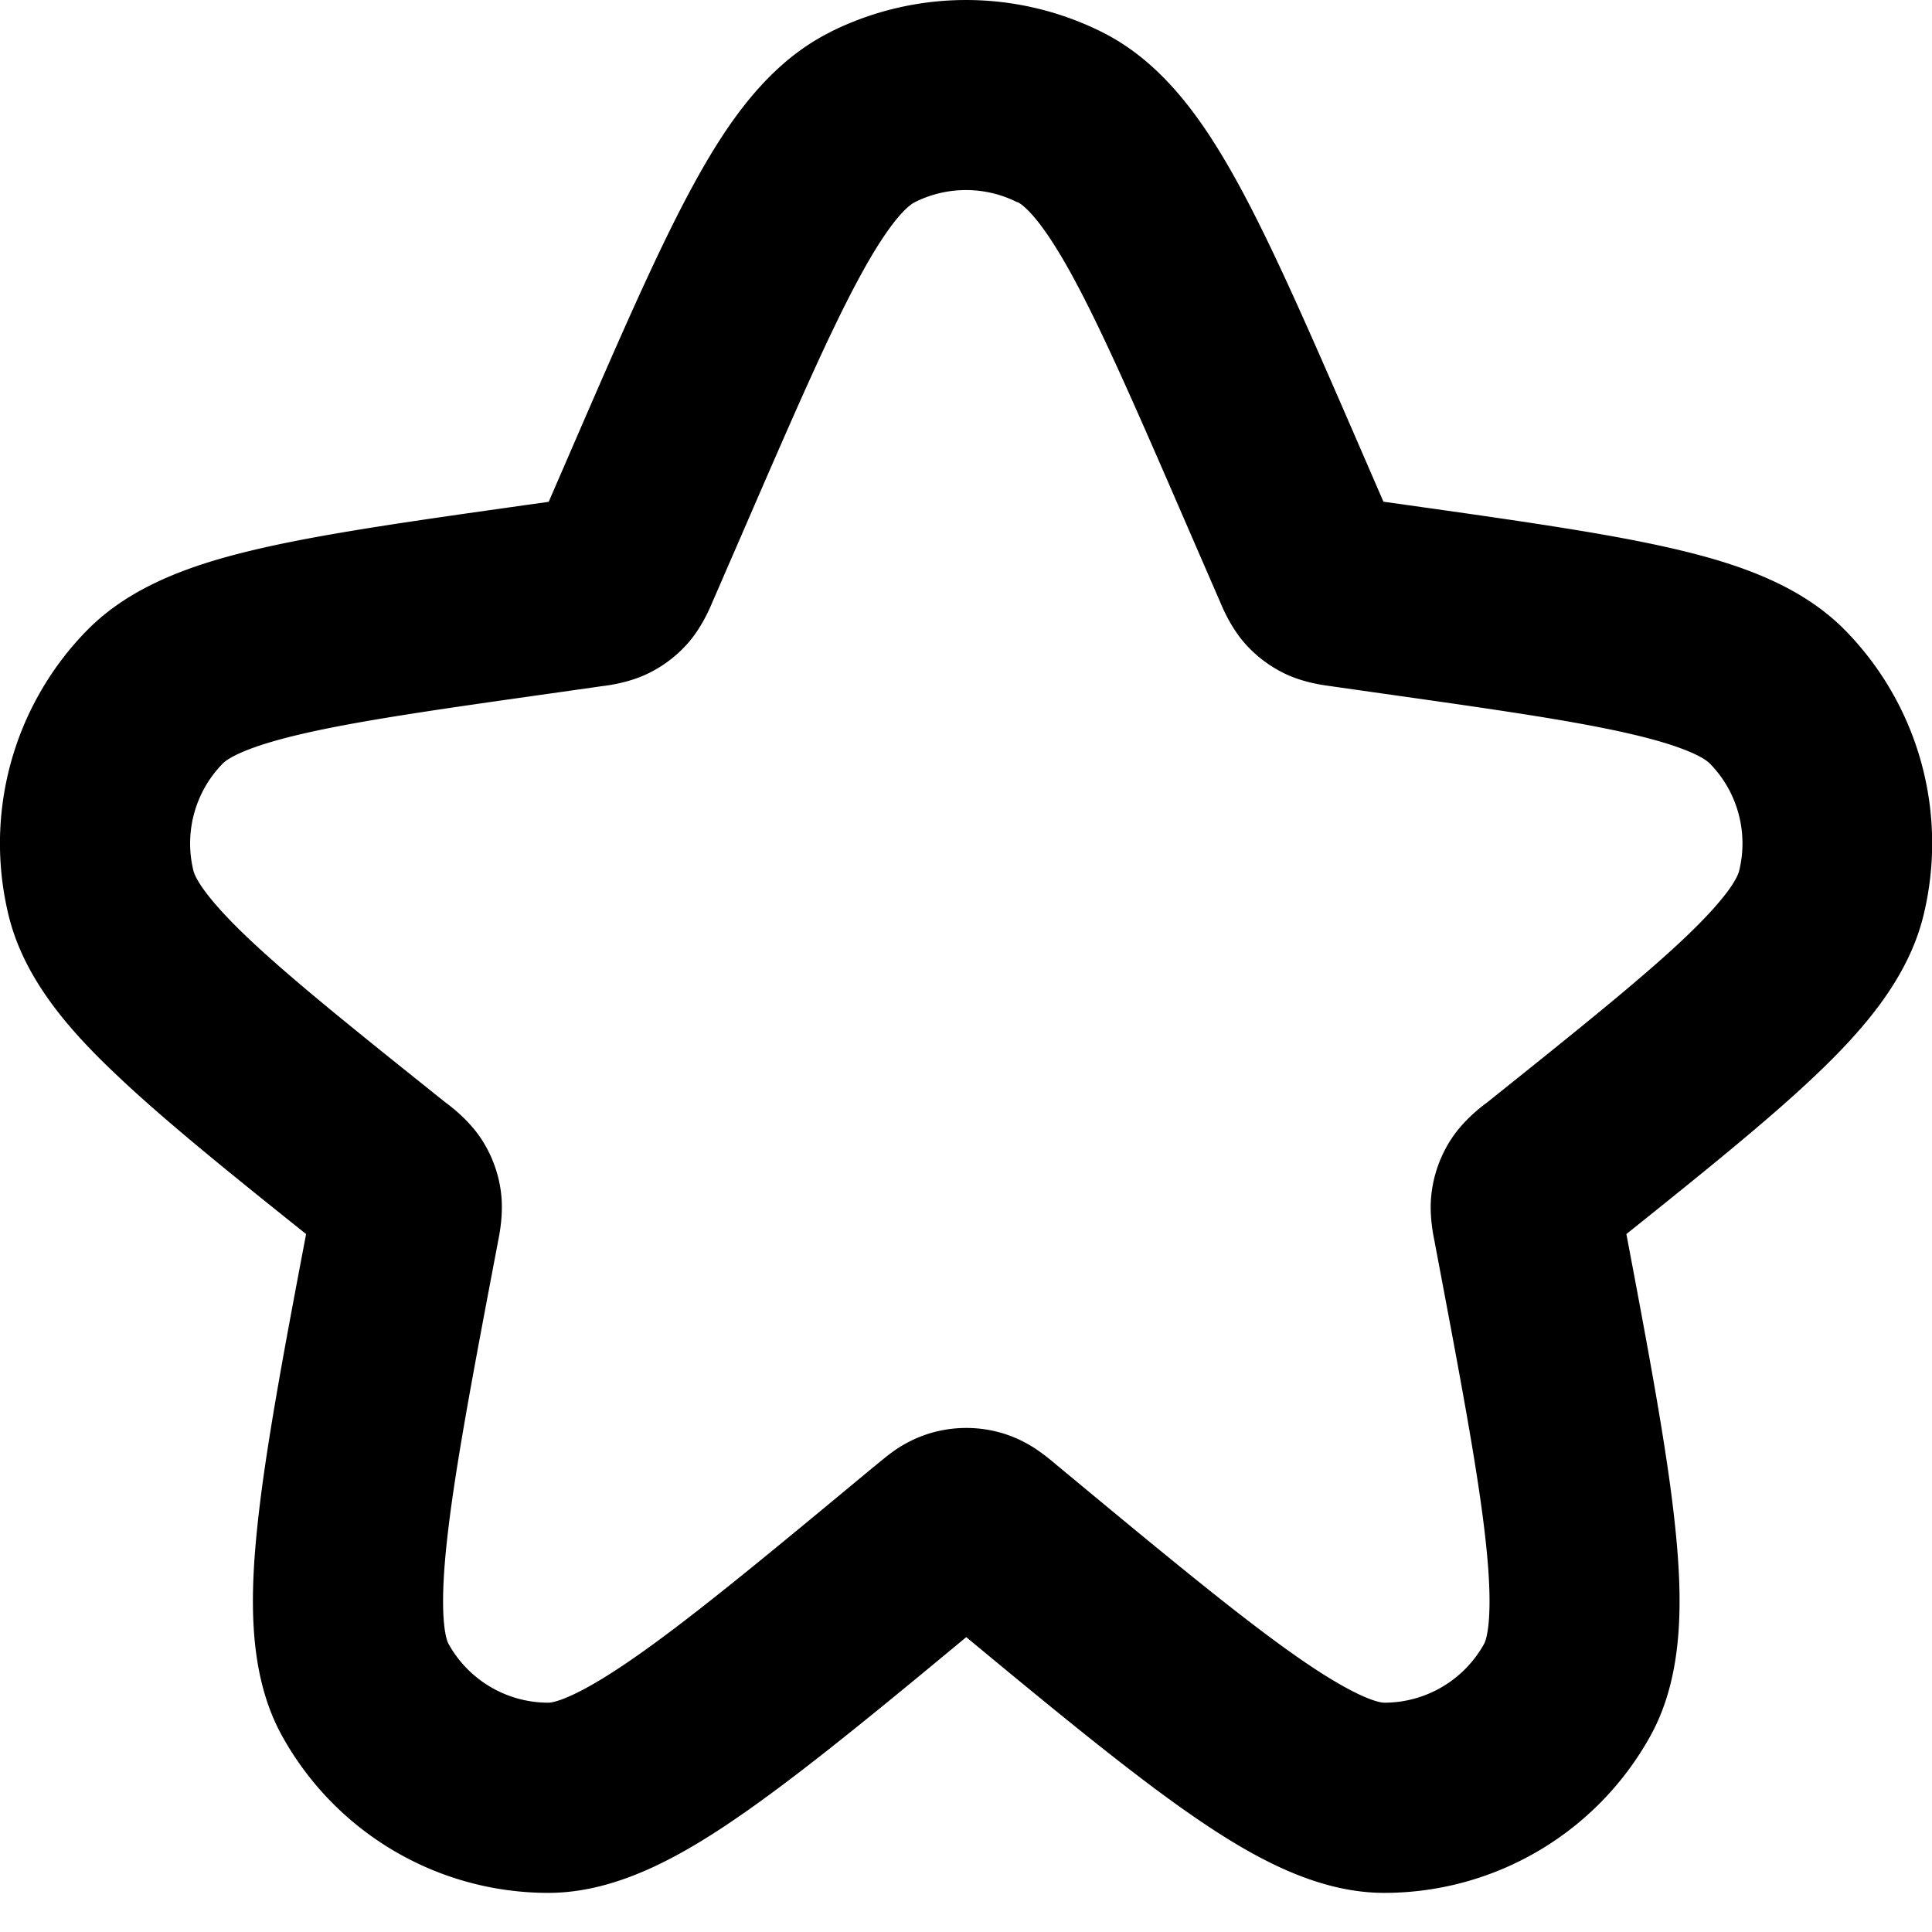 <svg xmlns="http://www.w3.org/2000/svg" width="16" height="16" fill="none" viewBox="0 0 16 16"><path fill="currentColor" fill-rule="evenodd" d="M8.423 1.674a.945.945 0 0 0-.846 0c-.05.025-.194.134-.454.613-.25.459-.535 1.113-.942 2.052l-.274.631-.005.011c-.021.051-.087.209-.201.341a1.05 1.05 0 0 1-.339.258c-.157.075-.328.097-.382.103a.779.779 0 0 0-.012.002l-.345.049c-.954.135-1.619.229-2.1.339-.502.114-.642.214-.678.25a.945.945 0 0 0-.243.888c.012.049.082.206.456.561.358.339.882.759 1.635 1.361a.89.89 0 0 0 .01.007c.043.033.179.138.276.282.093.138.152.297.171.462.02.172-.014.341-.025.394a1.097 1.097 0 0 0-.002.012c-.212 1.115-.361 1.904-.423 2.484-.067.618-.006.802.014.839a.945.945 0 0 0 .827.488c.043 0 .233-.036.738-.391.475-.333 1.089-.842 1.959-1.564a.53.53 0 0 0 .009-.007c.037-.03.09-.075.142-.113a1.051 1.051 0 0 1 .302-.153 1.049 1.049 0 0 1 .623 0 1.051 1.051 0 0 1 .302.153c.052.037.106.082.142.113l.009.007c.869.721 1.484 1.23 1.959 1.564.505.355.696.391.738.391a.945.945 0 0 0 .827-.488c.02-.037.081-.222.014-.839-.062-.58-.212-1.368-.423-2.484l-.002-.012c-.011-.053-.046-.222-.025-.394a1.05 1.05 0 0 1 .171-.462c.097-.144.232-.249.276-.282l.01-.007c.752-.602 1.276-1.022 1.635-1.361.374-.354.444-.511.456-.561a.945.945 0 0 0-.243-.888c-.036-.036-.176-.136-.678-.25-.481-.11-1.146-.204-2.1-.339l-.345-.049a.258.258 0 0 0-.012-.002c-.054-.007-.225-.028-.382-.103a1.05 1.05 0 0 1-.339-.258c-.114-.132-.18-.29-.201-.341a.806.806 0 0 0-.005-.011l-.274-.631c-.407-.939-.692-1.593-.942-2.052-.261-.478-.405-.588-.454-.613zM6.872.267a2.519 2.519 0 0 1 2.257 0c.513.257.85.751 1.132 1.267.288.528.6 1.248.988 2.141l.208.48.179.025c.907.128 1.639.231 2.192.357.54.123 1.075.299 1.452.682a2.519 2.519 0 0 1 .648 2.368c-.129.521-.5.946-.902 1.327-.383.363-.909.787-1.557 1.306.186.983.334 1.774.4 2.386.067.62.081 1.26-.201 1.77a2.519 2.519 0 0 1-2.204 1.3c-.582 0-1.134-.32-1.643-.677-.487-.342-1.084-.832-1.819-1.441-.735.61-1.332 1.099-1.819 1.441-.509.357-1.06.677-1.643.677a2.519 2.519 0 0 1-2.204-1.3c-.282-.51-.268-1.149-.201-1.77.066-.613.213-1.403.4-2.386-.648-.518-1.173-.942-1.557-1.306C.573 8.534.202 8.109.073 7.588a2.519 2.519 0 0 1 .648-2.368c.376-.383.912-.559 1.452-.682.553-.126 1.285-.229 2.192-.357l.179-.025.208-.48c.387-.893.7-1.613.988-2.141.281-.516.619-1.01 1.132-1.267z" clip-rule="evenodd"/></svg>
